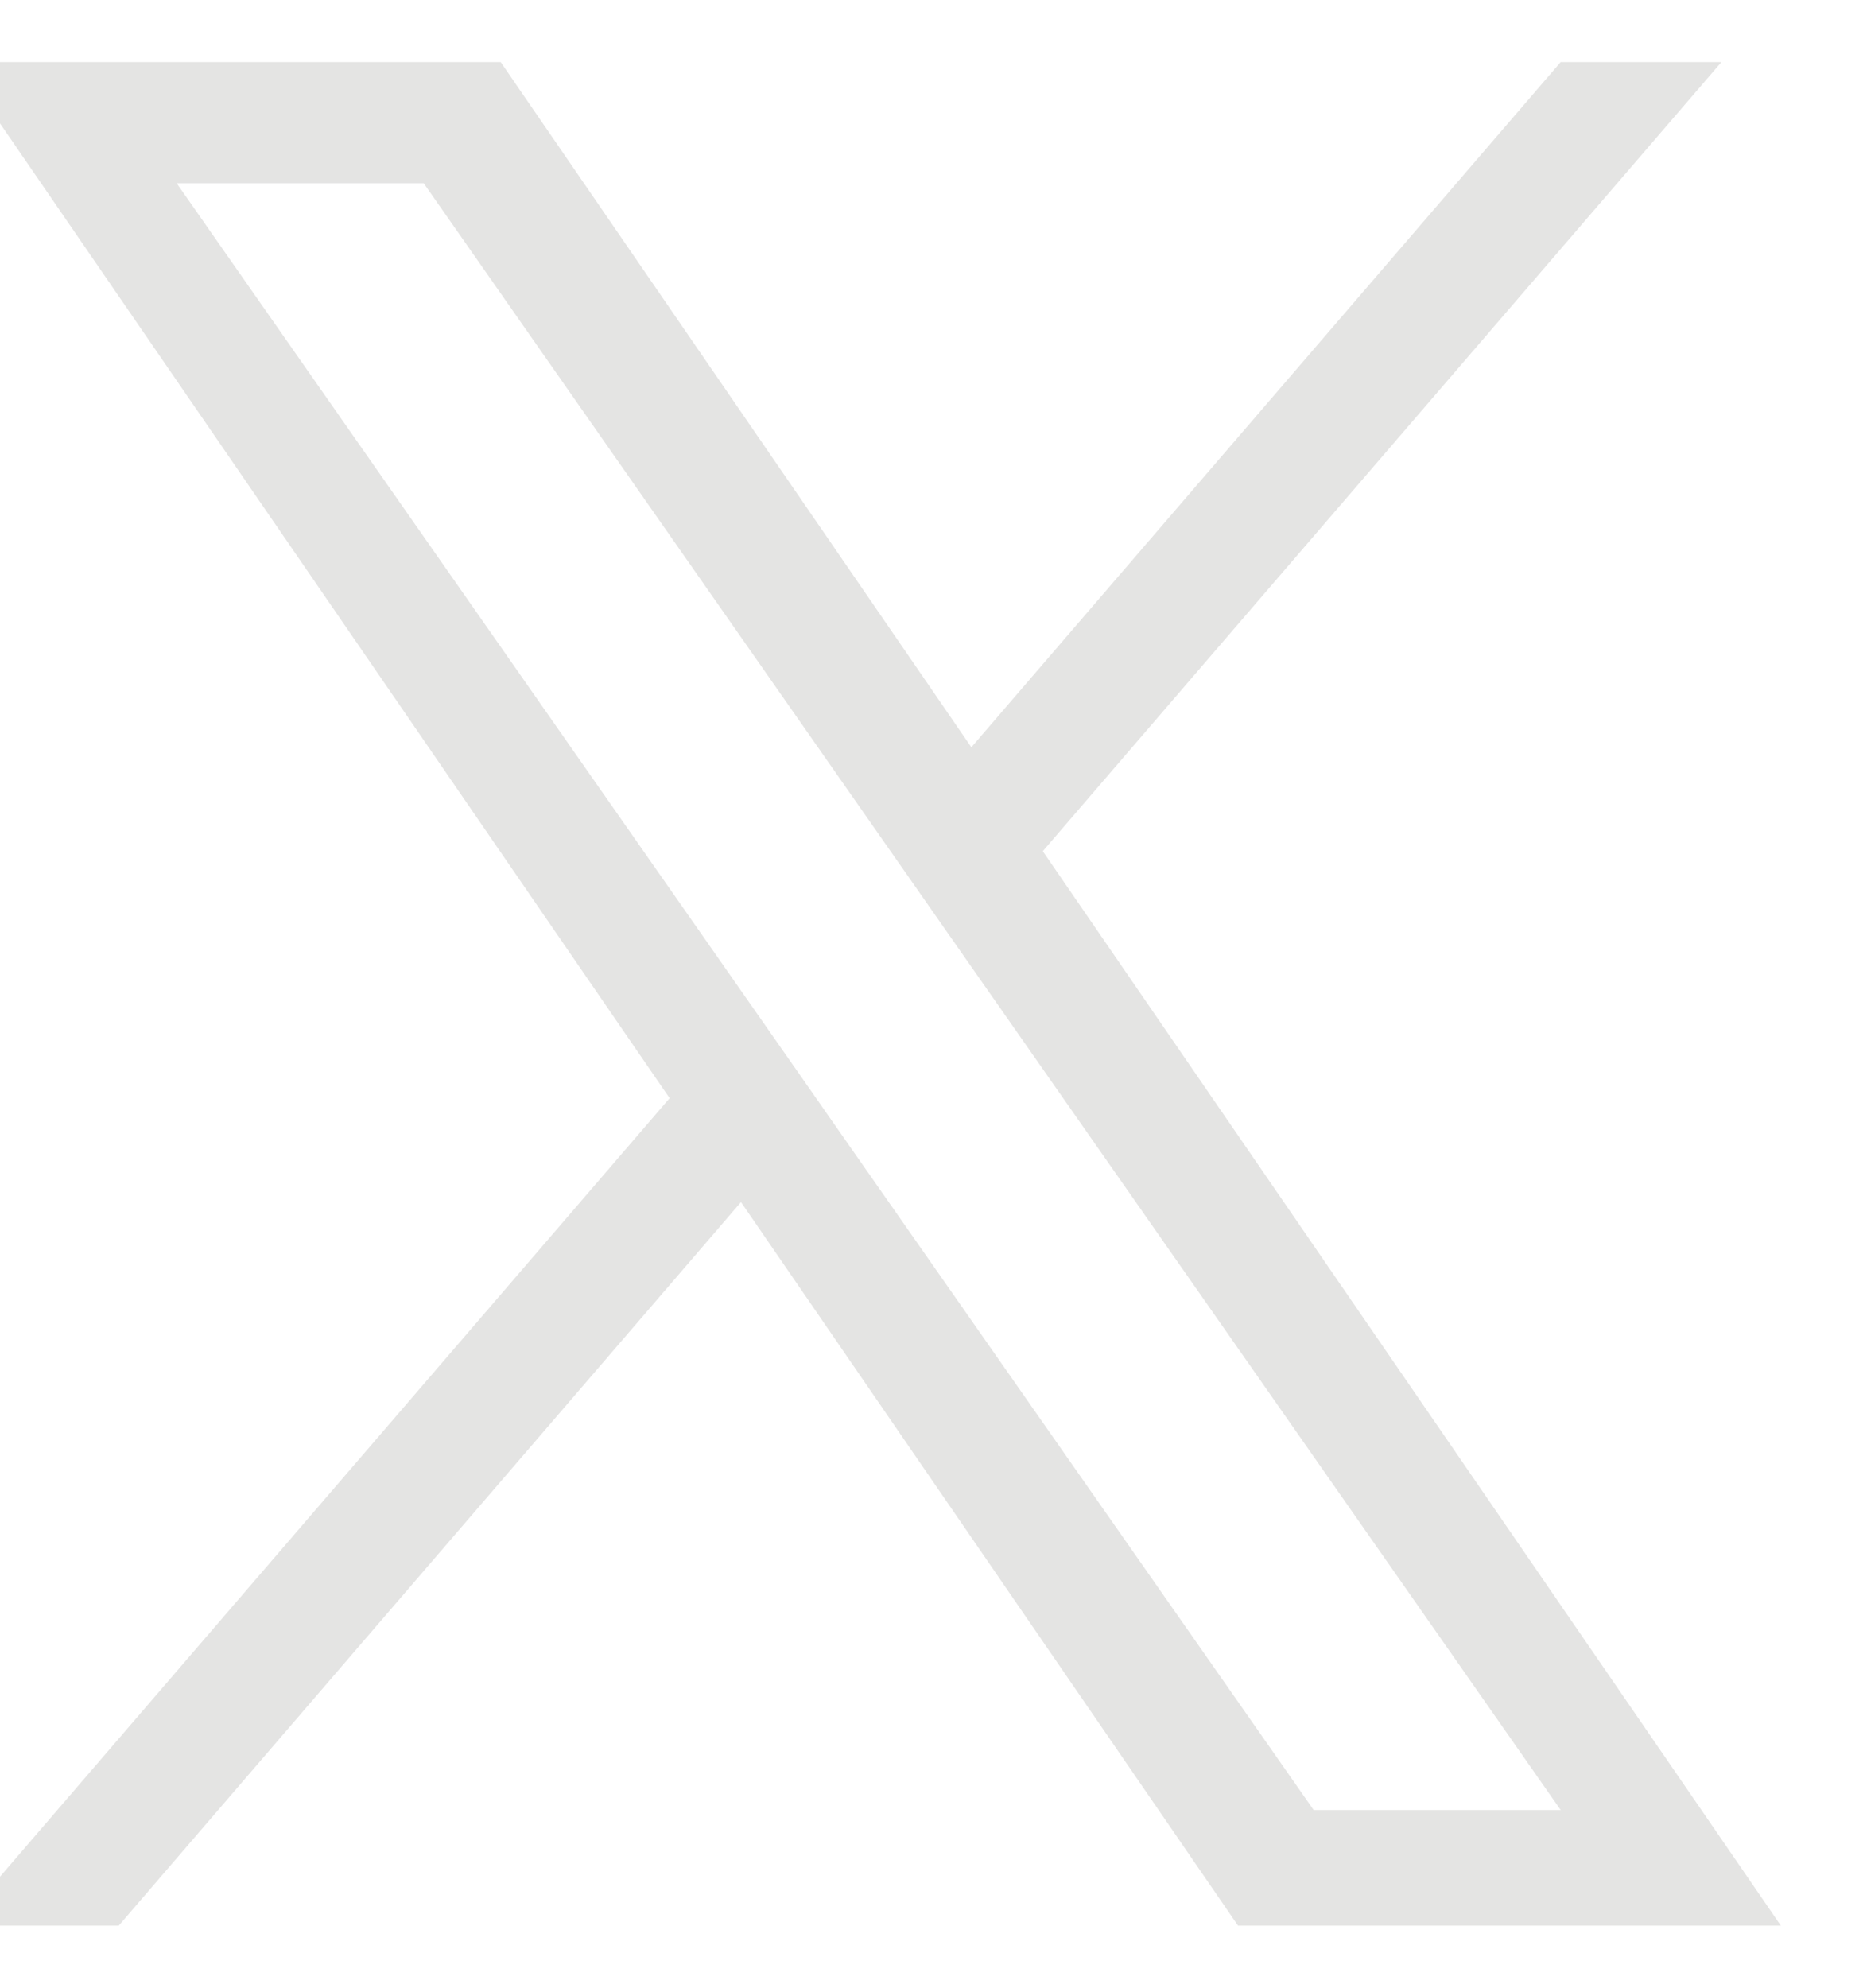 <svg width="30" height="32" viewBox="0 0 30 32" fill="none" xmlns="http://www.w3.org/2000/svg" xmlns:xlink="http://www.w3.org/1999/xlink">
<path d="M16.792,13.703L27.72,1L25.131,1L15.642,12.03L8.063,1L-0.678,1L10.783,17.679L-0.678,31L1.912,31L11.932,19.352L19.936,31L28.677,31L16.792,13.703L16.792,13.703ZM13.245,17.826L12.084,16.165L2.845,2.95L6.823,2.95L14.279,13.615L15.44,15.276L25.132,29.139L21.154,29.139L13.245,17.827L13.245,17.826Z" fill="#E4E4E3"/>
</svg>
